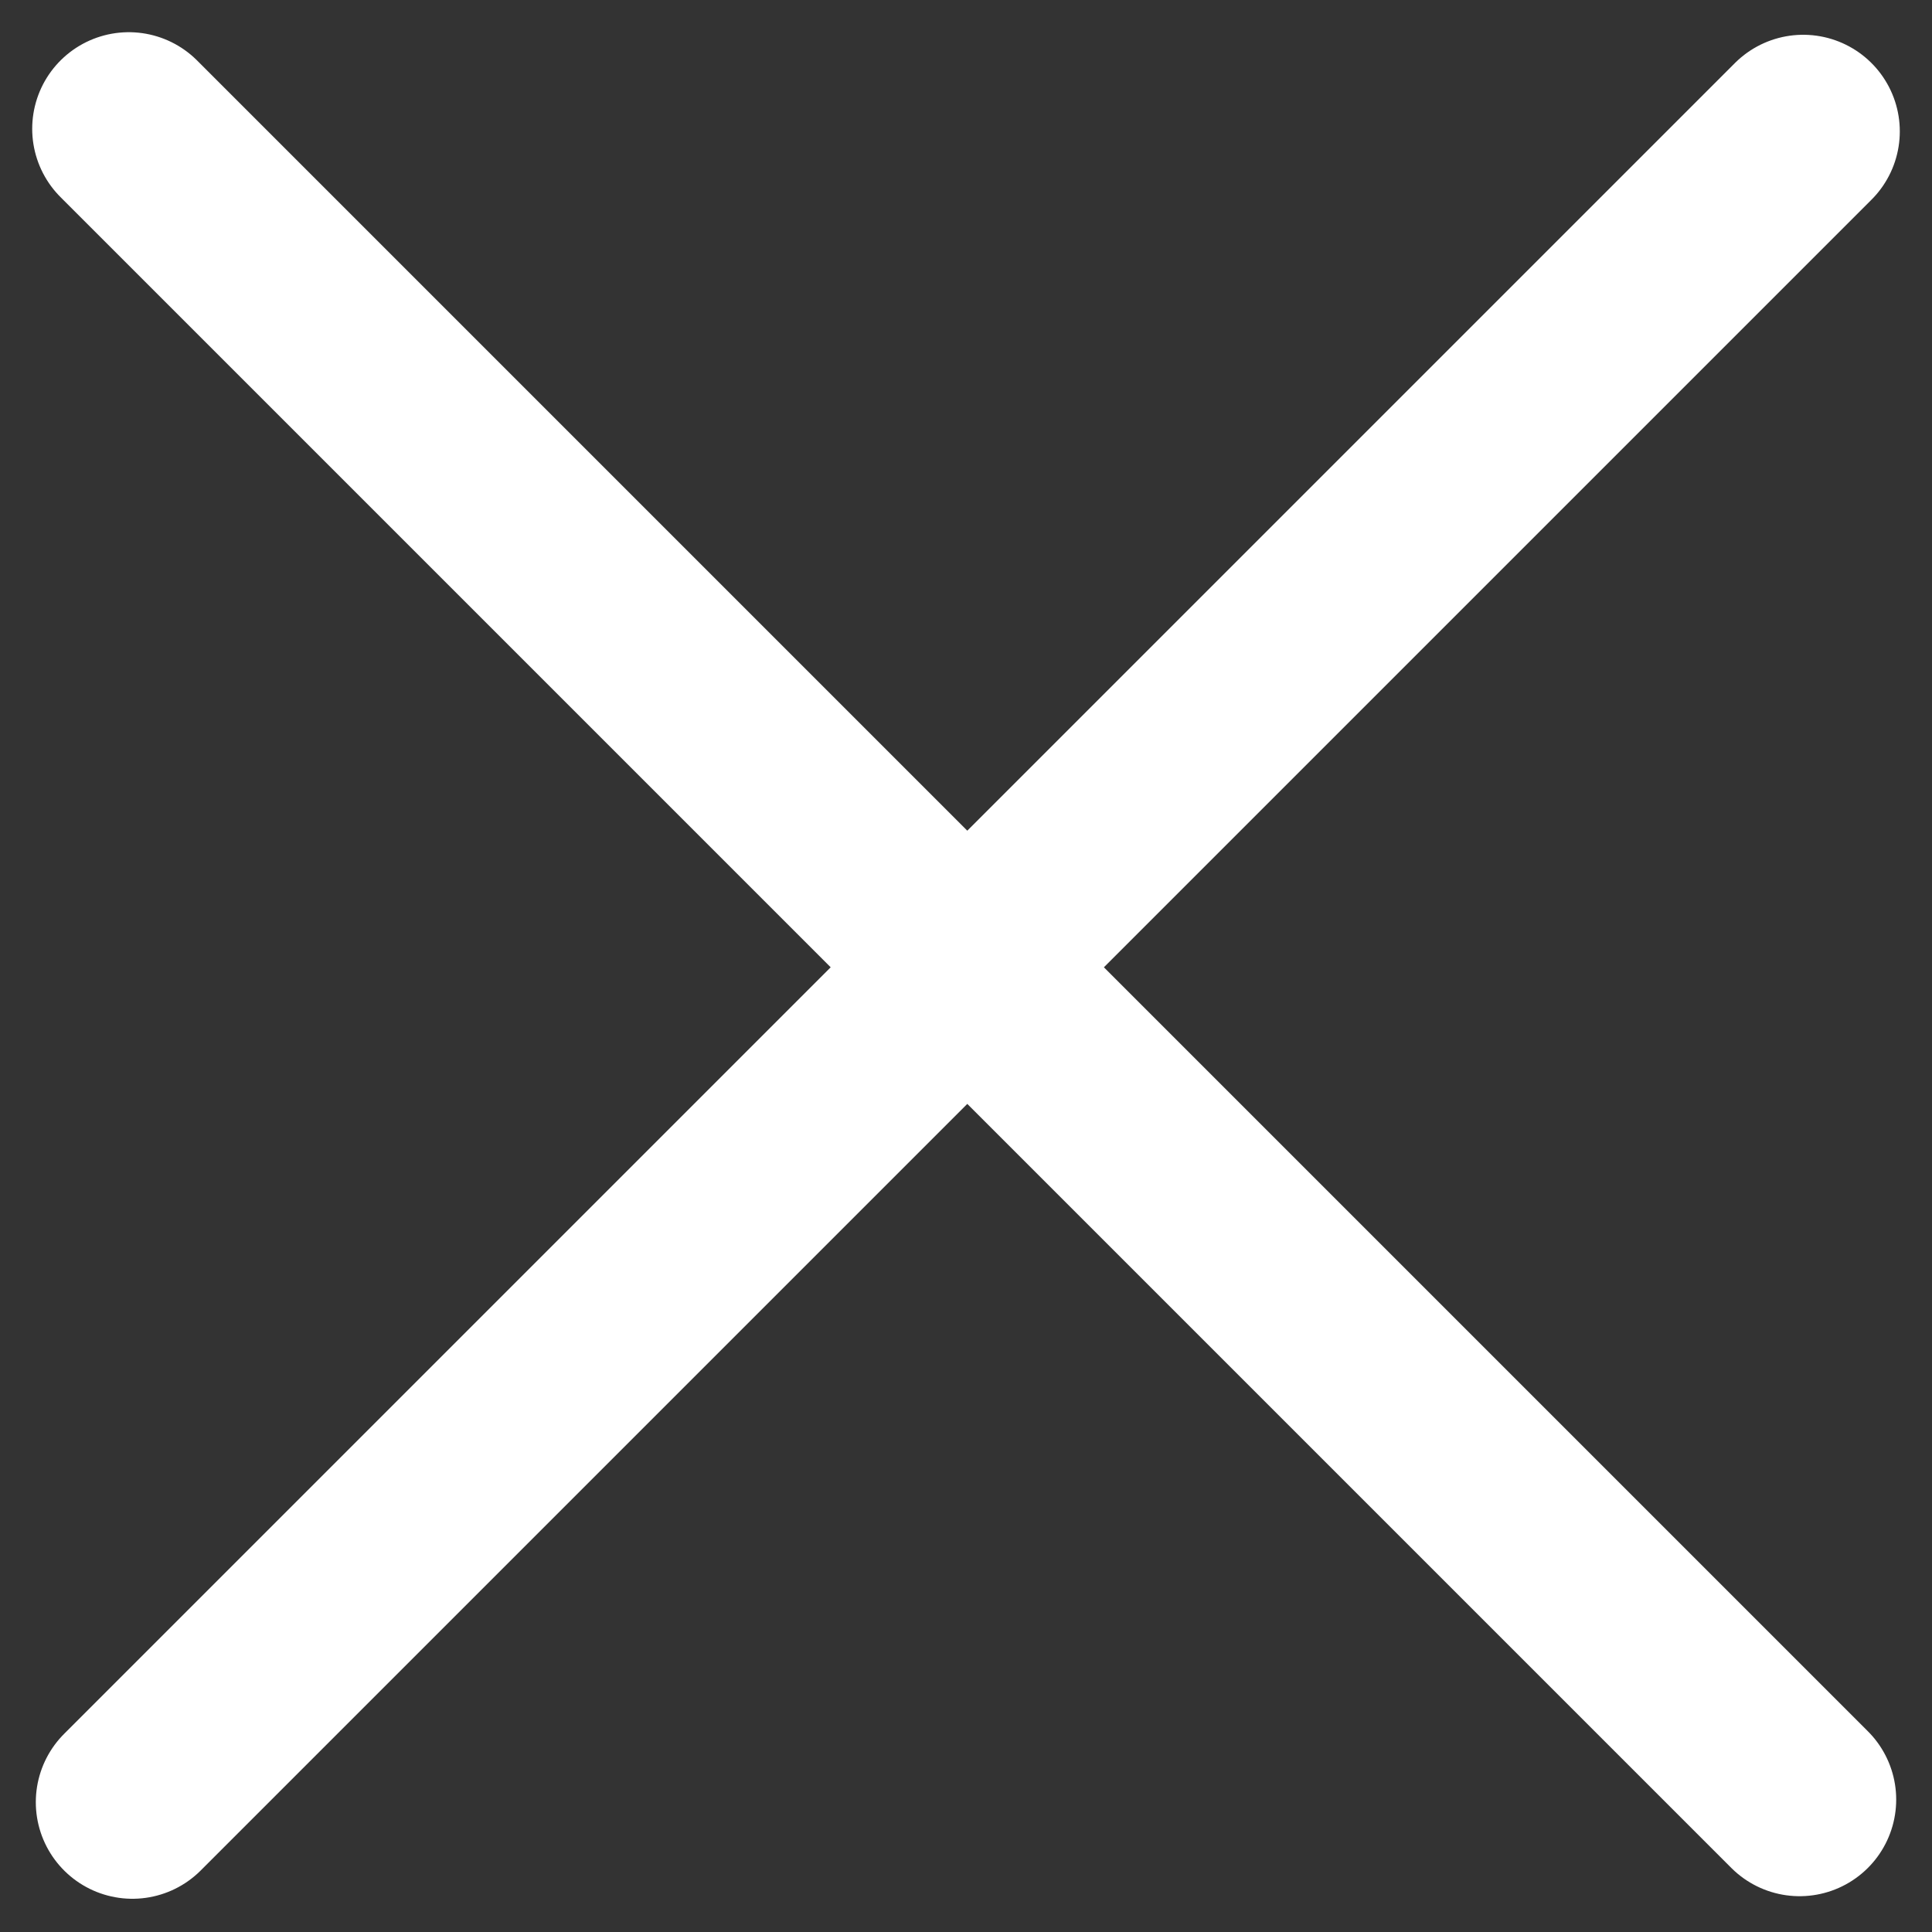 <svg width="15" height="15" viewBox="0 0 15 15" fill="none" xmlns="http://www.w3.org/2000/svg">
<rect x="0" y="0" width="15" height="15" fill="#333333" stroke="none"/>
<path d="M1.028 13.992L7.51 7.51M7.51 7.51L14 1.02M7.51 7.51L1 1M7.51 7.51L13.972 13.972" stroke="white" stroke-width="1.5" stroke-linecap="round"/>
</svg>
